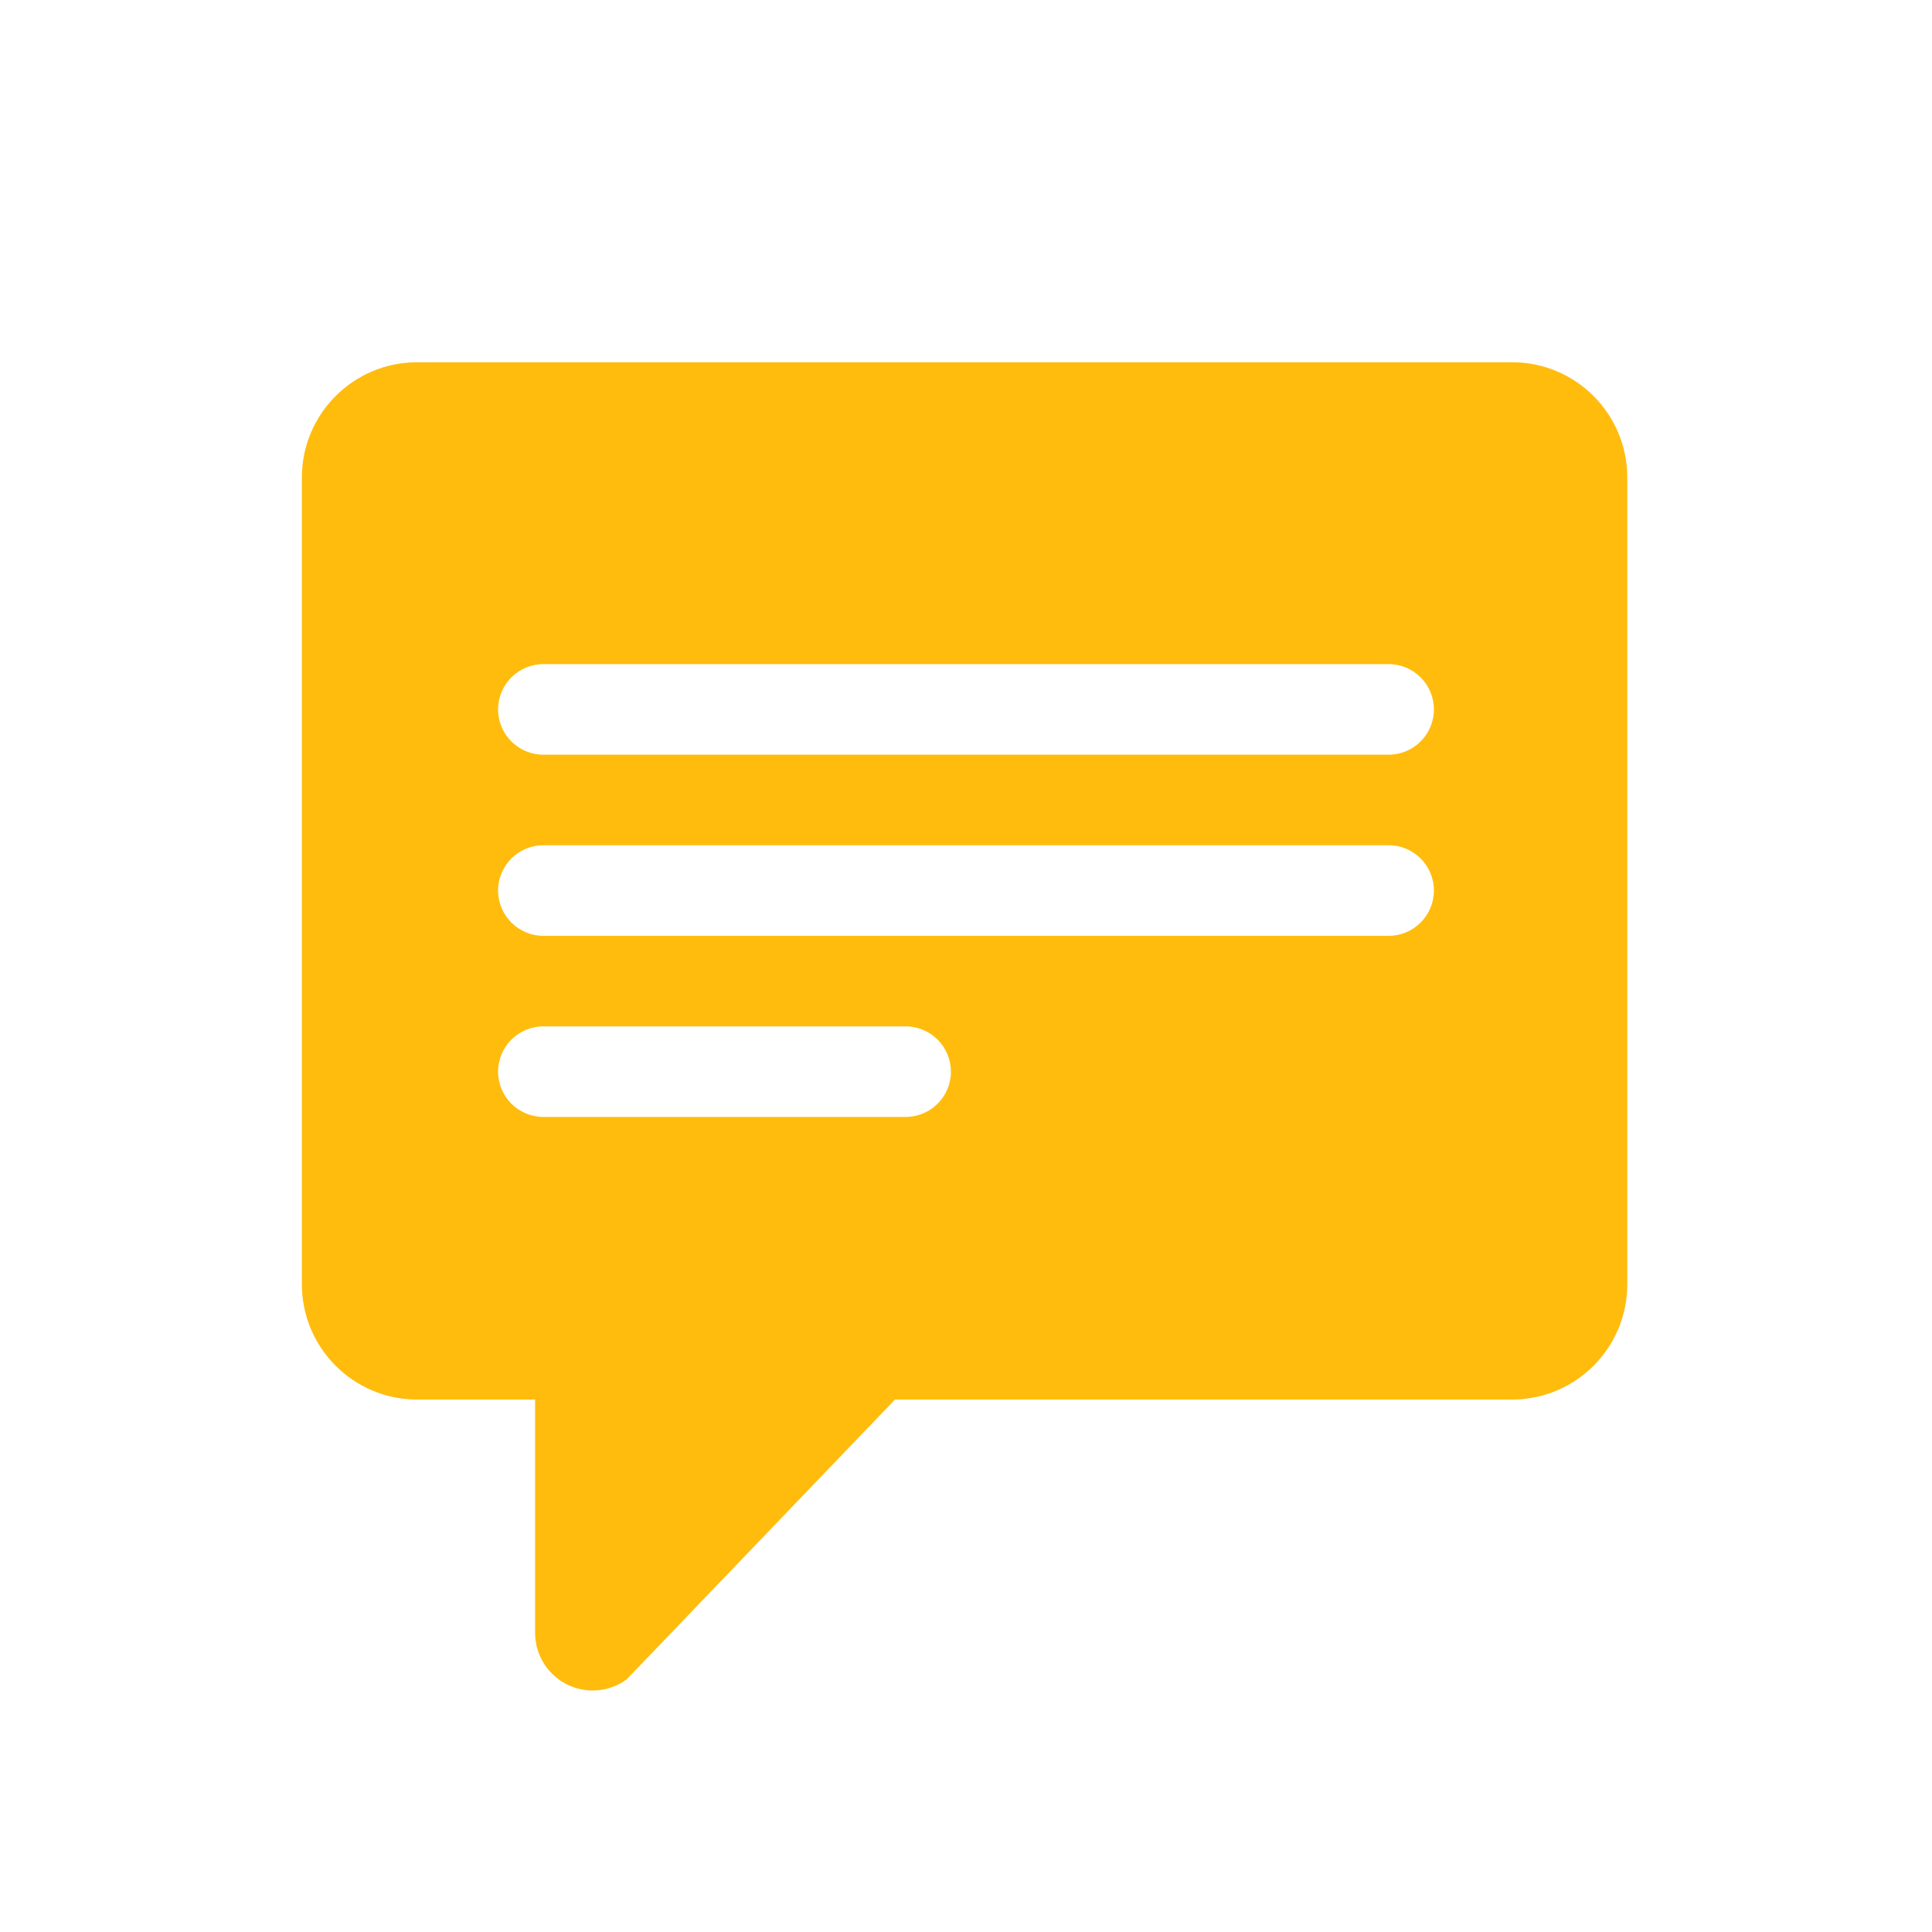 <svg width="32" height="32" viewBox="0 0 32 32" fill="none" xmlns="http://www.w3.org/2000/svg">
<path d="M25.045 6C26.099 6 26.953 6.855 26.953 7.909V21.271C26.953 22.326 26.099 23.18 25.045 23.181H14.824L10.375 27.82C10.213 27.937 10.018 28 9.818 28C9.291 28 8.864 27.573 8.863 27.046V23.181H6.909C5.855 23.181 5 22.326 5 21.271V7.909C5 6.855 5.855 6 6.909 6H25.045ZM9 17C8.586 17 8.25 17.336 8.25 17.75C8.25 18.164 8.586 18.5 9 18.5H15C15.414 18.5 15.75 18.164 15.75 17.75C15.75 17.336 15.414 17 15 17H9ZM9 14C8.586 14 8.25 14.336 8.25 14.75C8.25 15.164 8.586 15.5 9 15.5H23C23.414 15.5 23.75 15.164 23.75 14.75C23.75 14.336 23.414 14 23 14H9ZM9 11C8.586 11 8.25 11.336 8.25 11.75C8.25 12.164 8.586 12.5 9 12.5H23C23.414 12.5 23.75 12.164 23.75 11.75C23.75 11.336 23.414 11 23 11H9Z" fill="#FFBC0D"/>
</svg>
